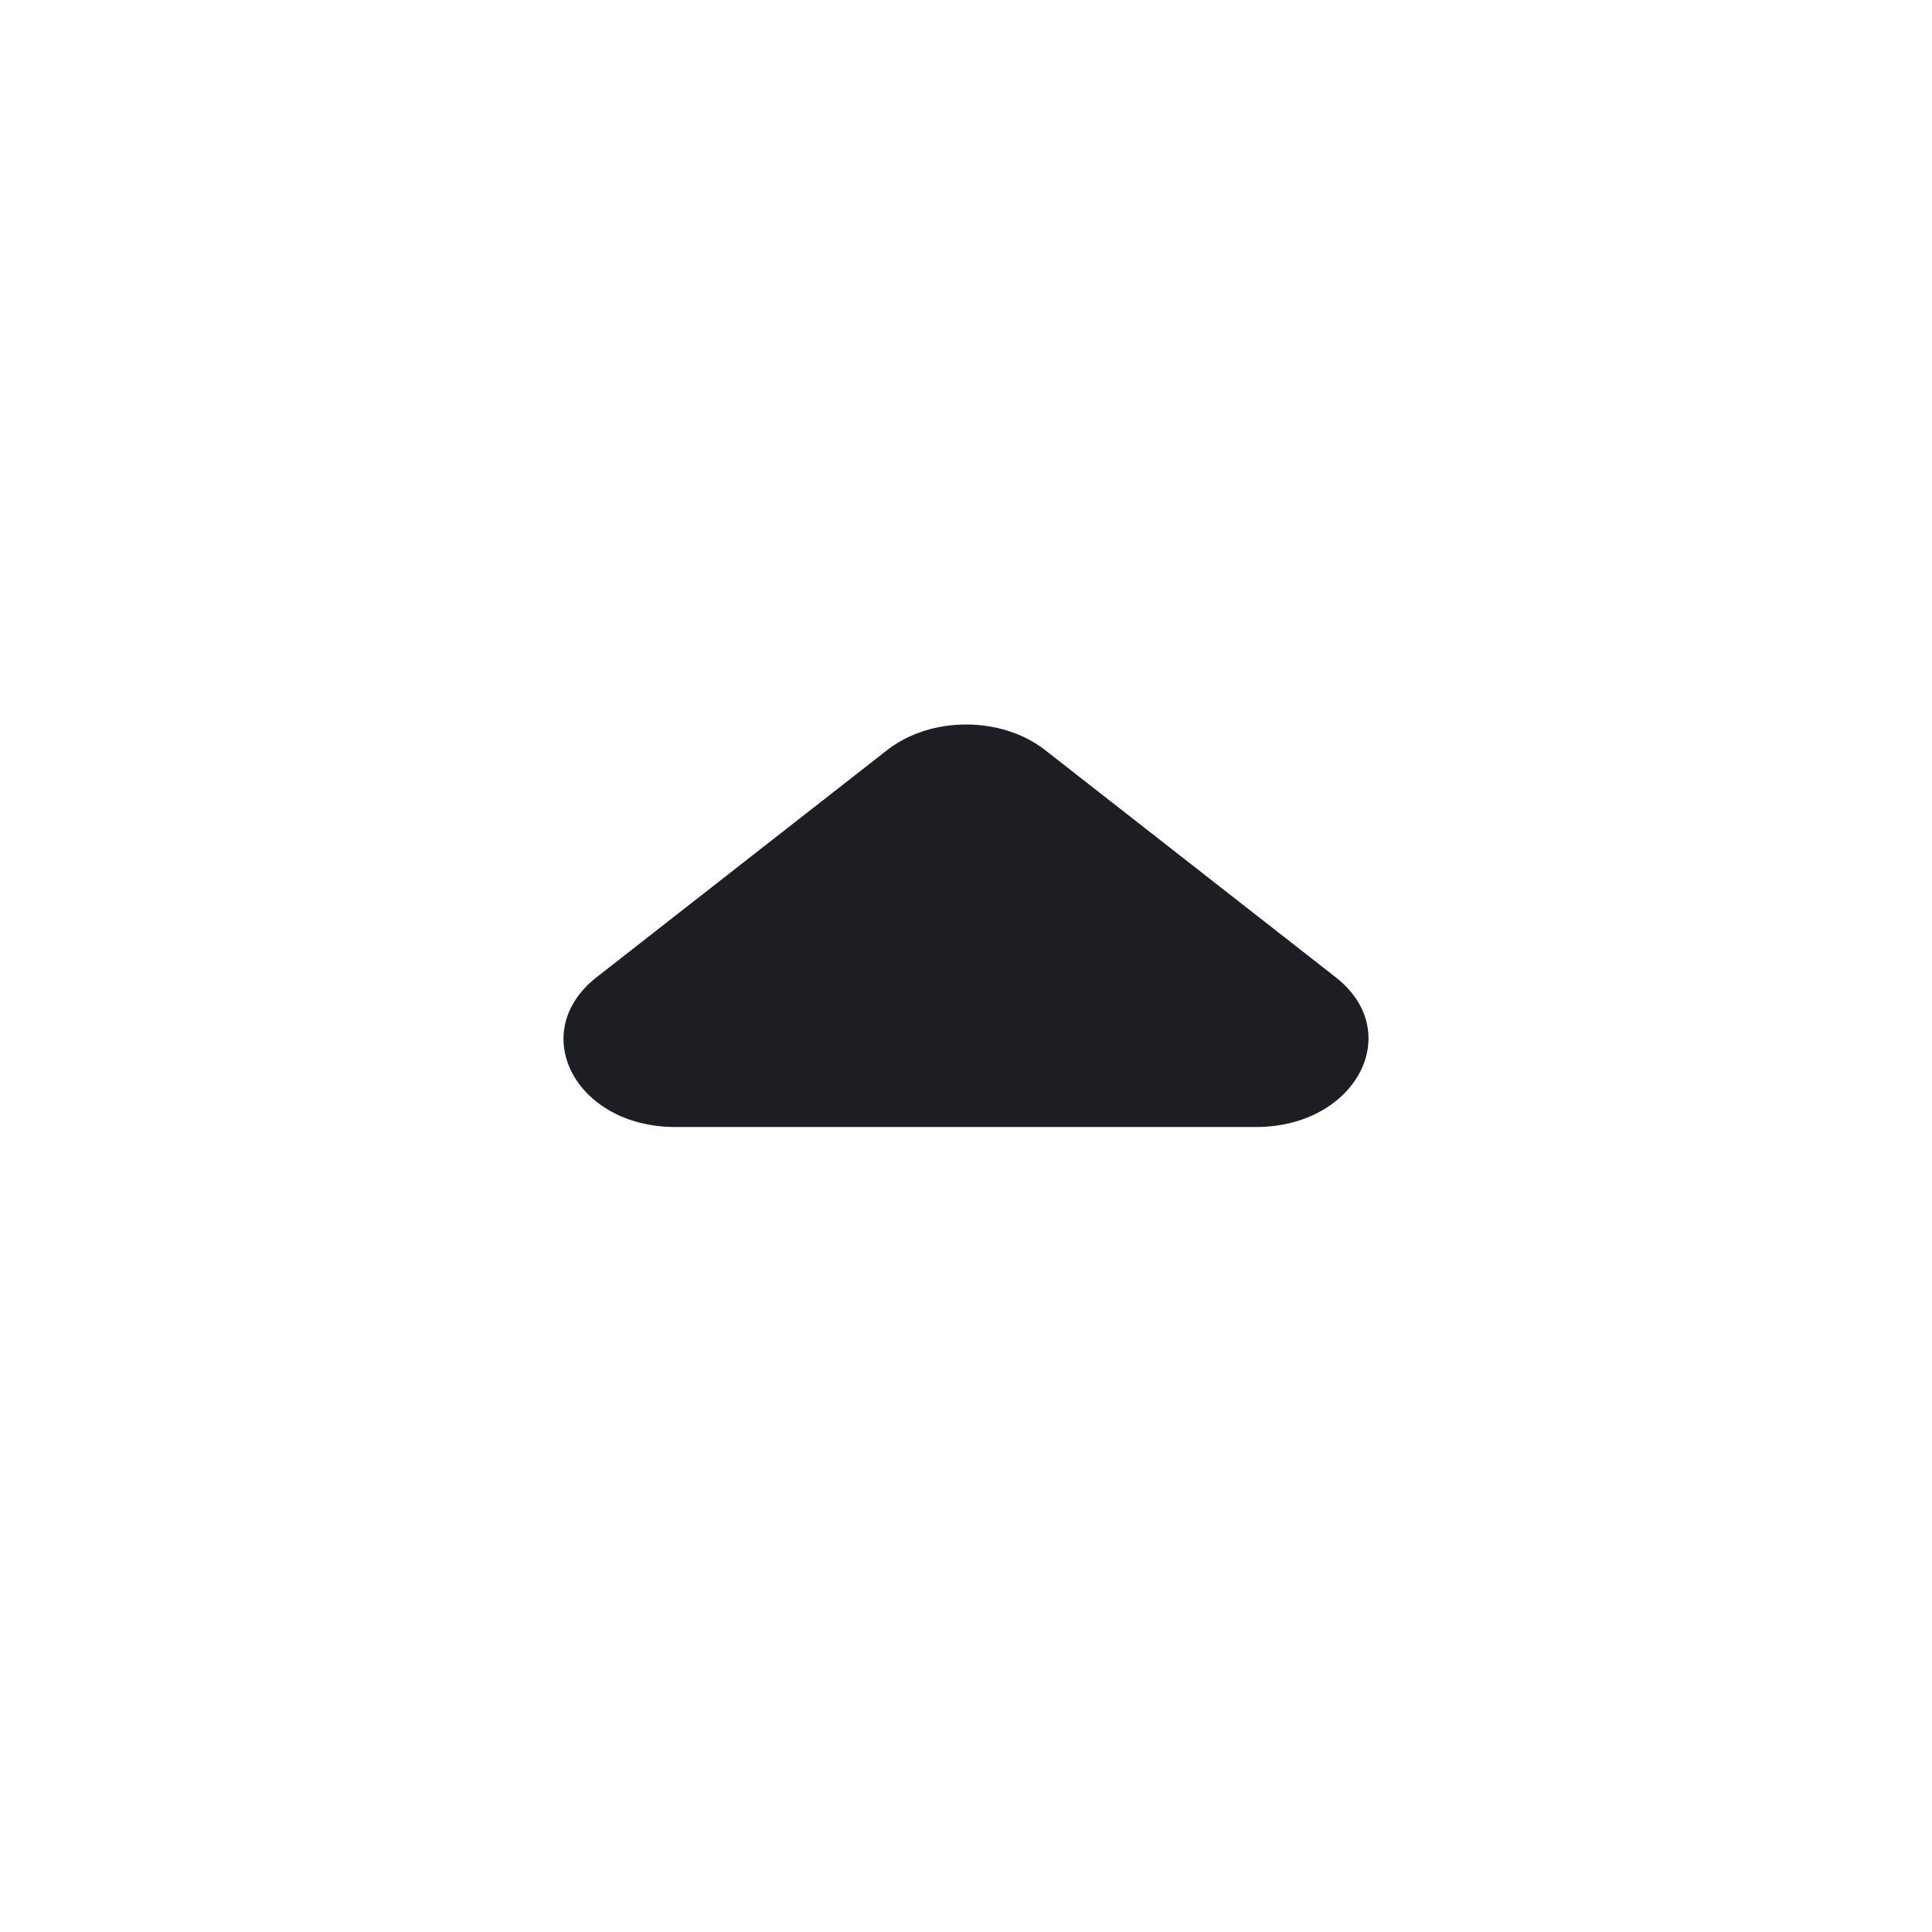 <svg width="1200" height="1200" viewBox="0 0 1200 1200" fill="none" xmlns="http://www.w3.org/2000/svg"><g clip-path="url(#clip0_225_2876)"><path d="M370.644 606.915L550.995 465.923C578.15 444.692 622.02 444.692 649.175 465.923L829.525 606.915C873.395 641.21 842.06 700 780.09 700H419.388C357.415 700 326.776 641.21 370.644 606.915Z" fill="#1D1E23"/></g><defs><clipPath id="clip0_225_2876"><path width="24" fill="white" d="M0 0H1200V1200H0V0z"/></clipPath></defs></svg>